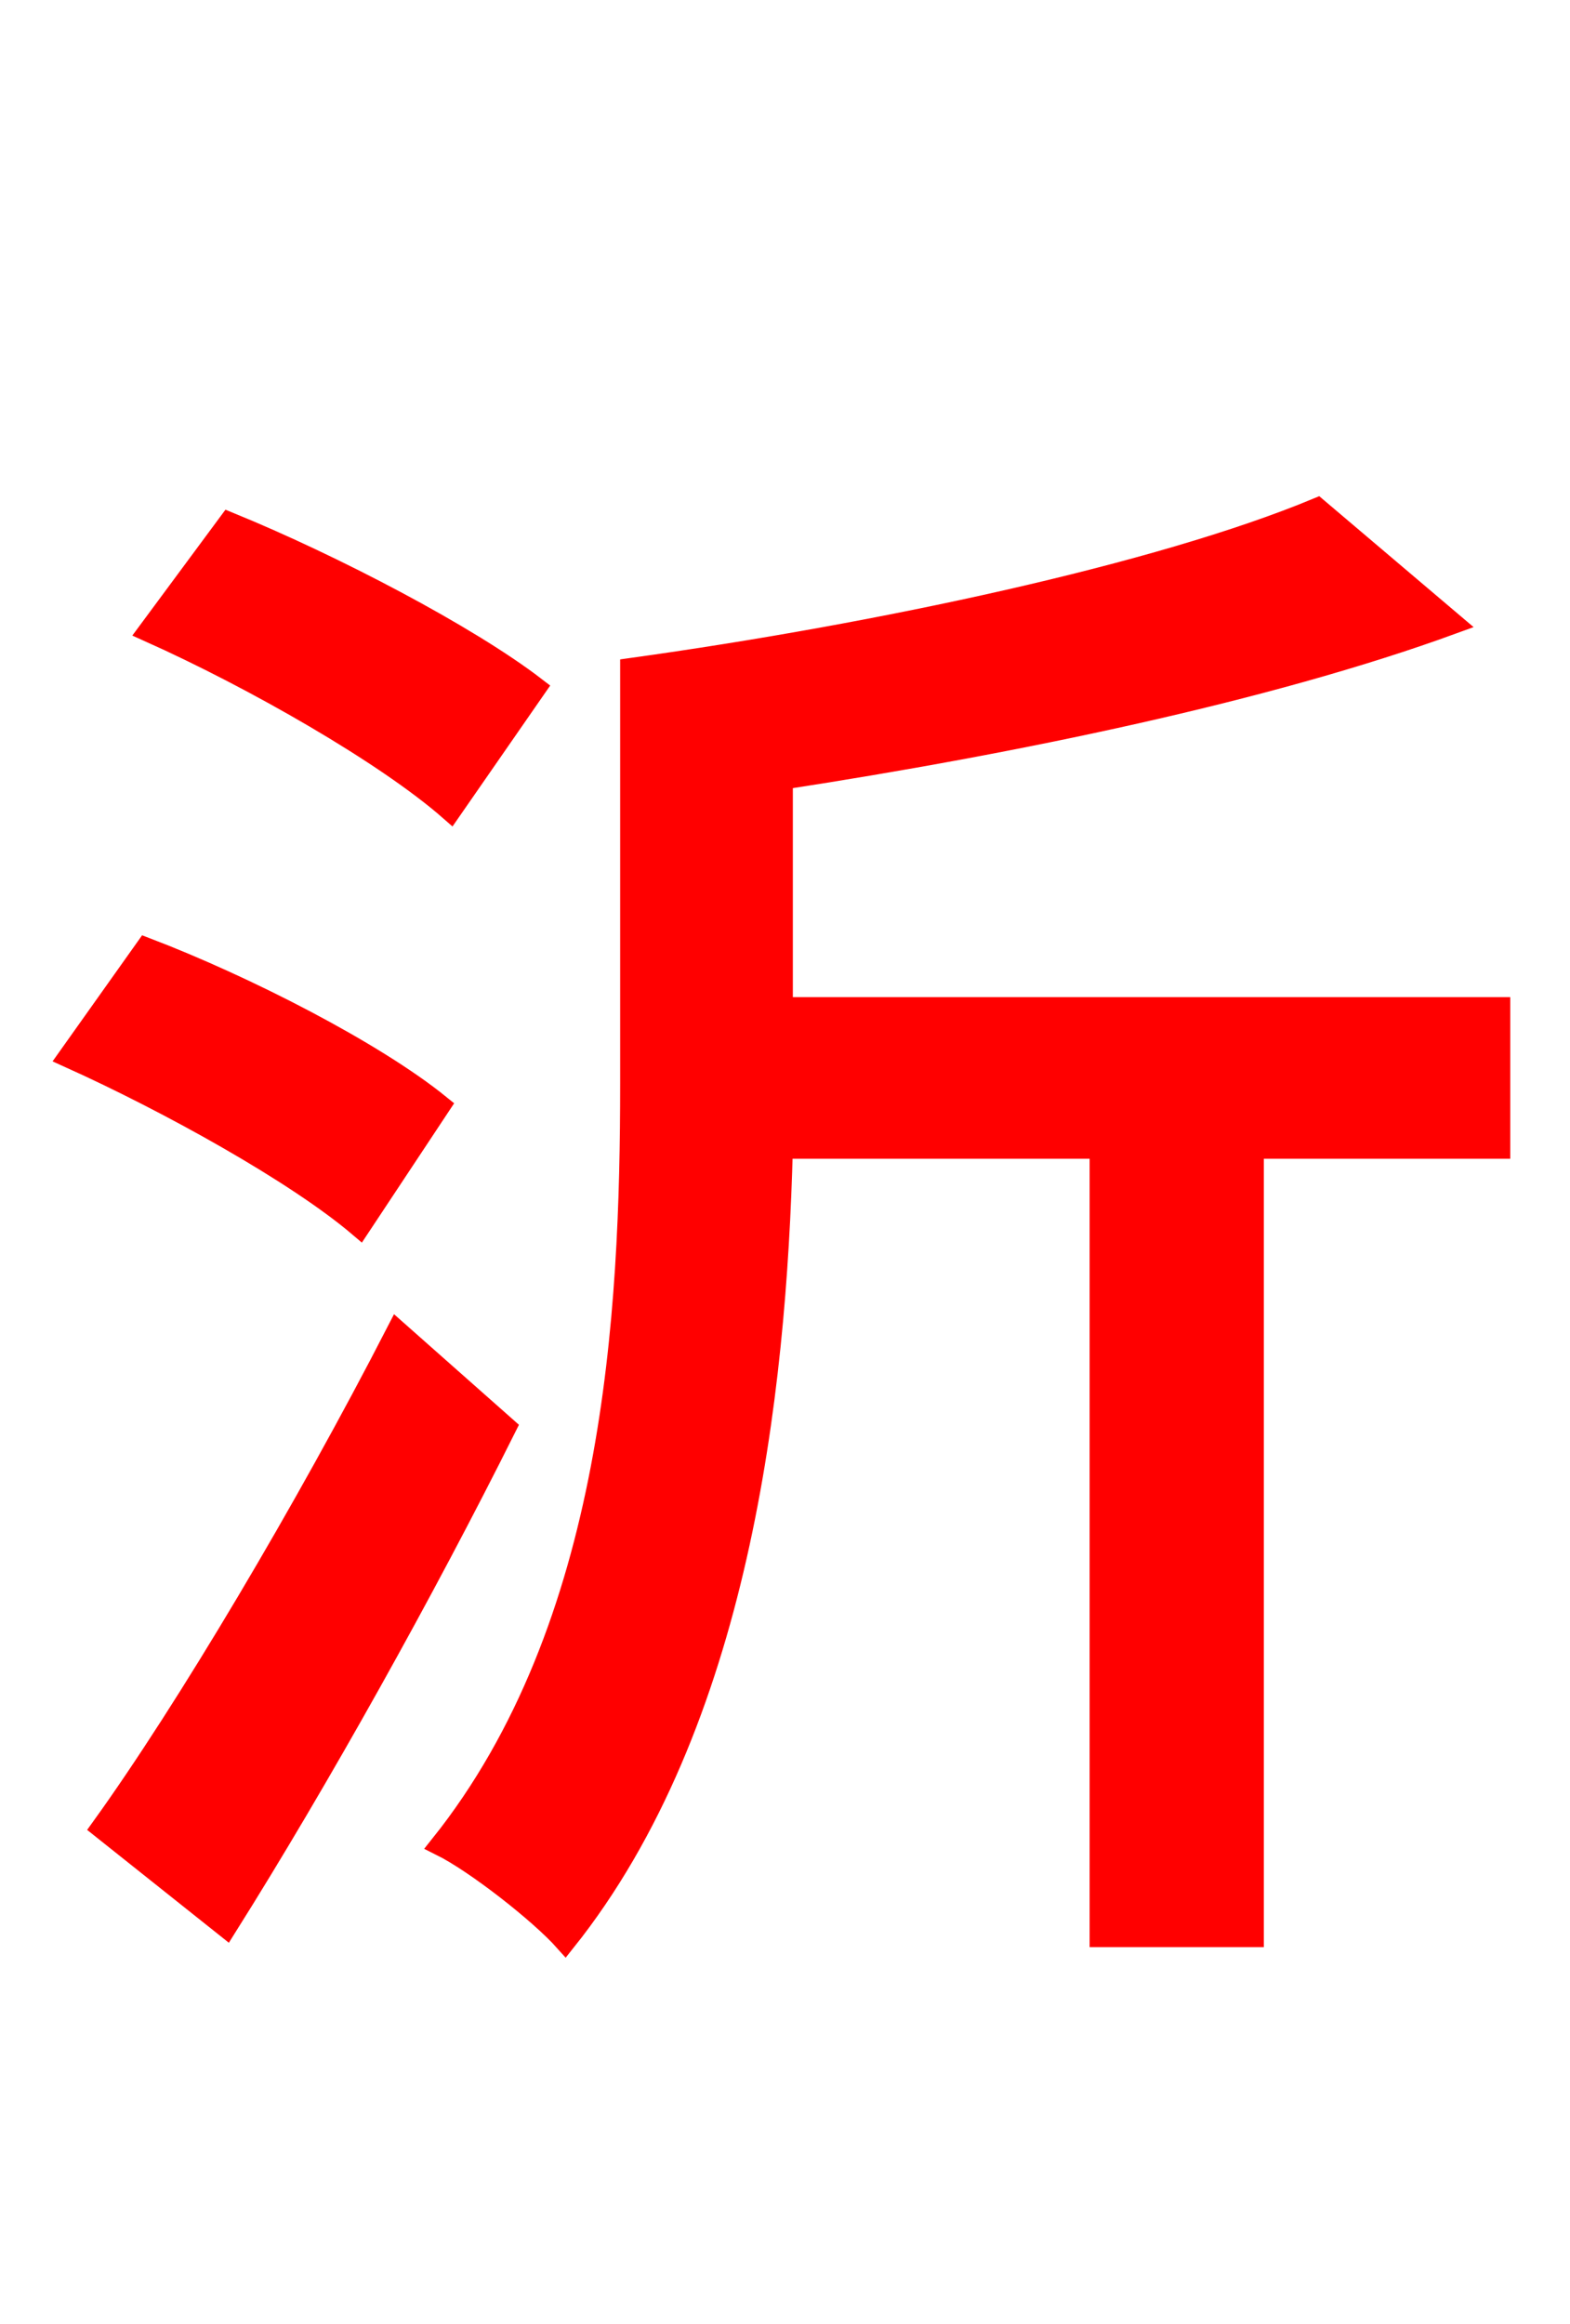 <svg xmlns="http://www.w3.org/2000/svg" xmlns:xlink="http://www.w3.org/1999/xlink" width="72" height="106.56"><path fill="red" stroke="red" d="M24.55 31.54C21.46 29.16 15.26 25.92 10.51 23.98L6.84 28.94C11.66 31.10 17.71 34.56 20.66 37.15ZM20.16 50.69C17.14 48.24 11.23 45.22 6.70 43.49L3.17 48.46C7.78 50.54 13.61 53.78 16.49 56.23ZM18.22 61.06C14.04 69.19 8.57 78.41 4.68 83.81L10.37 88.34C14.62 81.58 19.44 72.94 23.18 65.45ZM68.76 46.22L35.86 46.22L35.86 35.71C46.58 34.06 58.10 31.68 66.60 28.58L60.41 23.33C53.14 26.35 40.32 29.09 28.94 30.67L28.94 49.68C28.94 60.26 28.22 74.59 20.23 84.60C21.82 85.39 24.77 87.70 25.92 88.99C33.84 79.06 35.57 64.01 35.86 52.63L50.47 52.63L50.47 88.78L57.46 88.78L57.46 52.63L68.76 52.63Z"/></svg>
